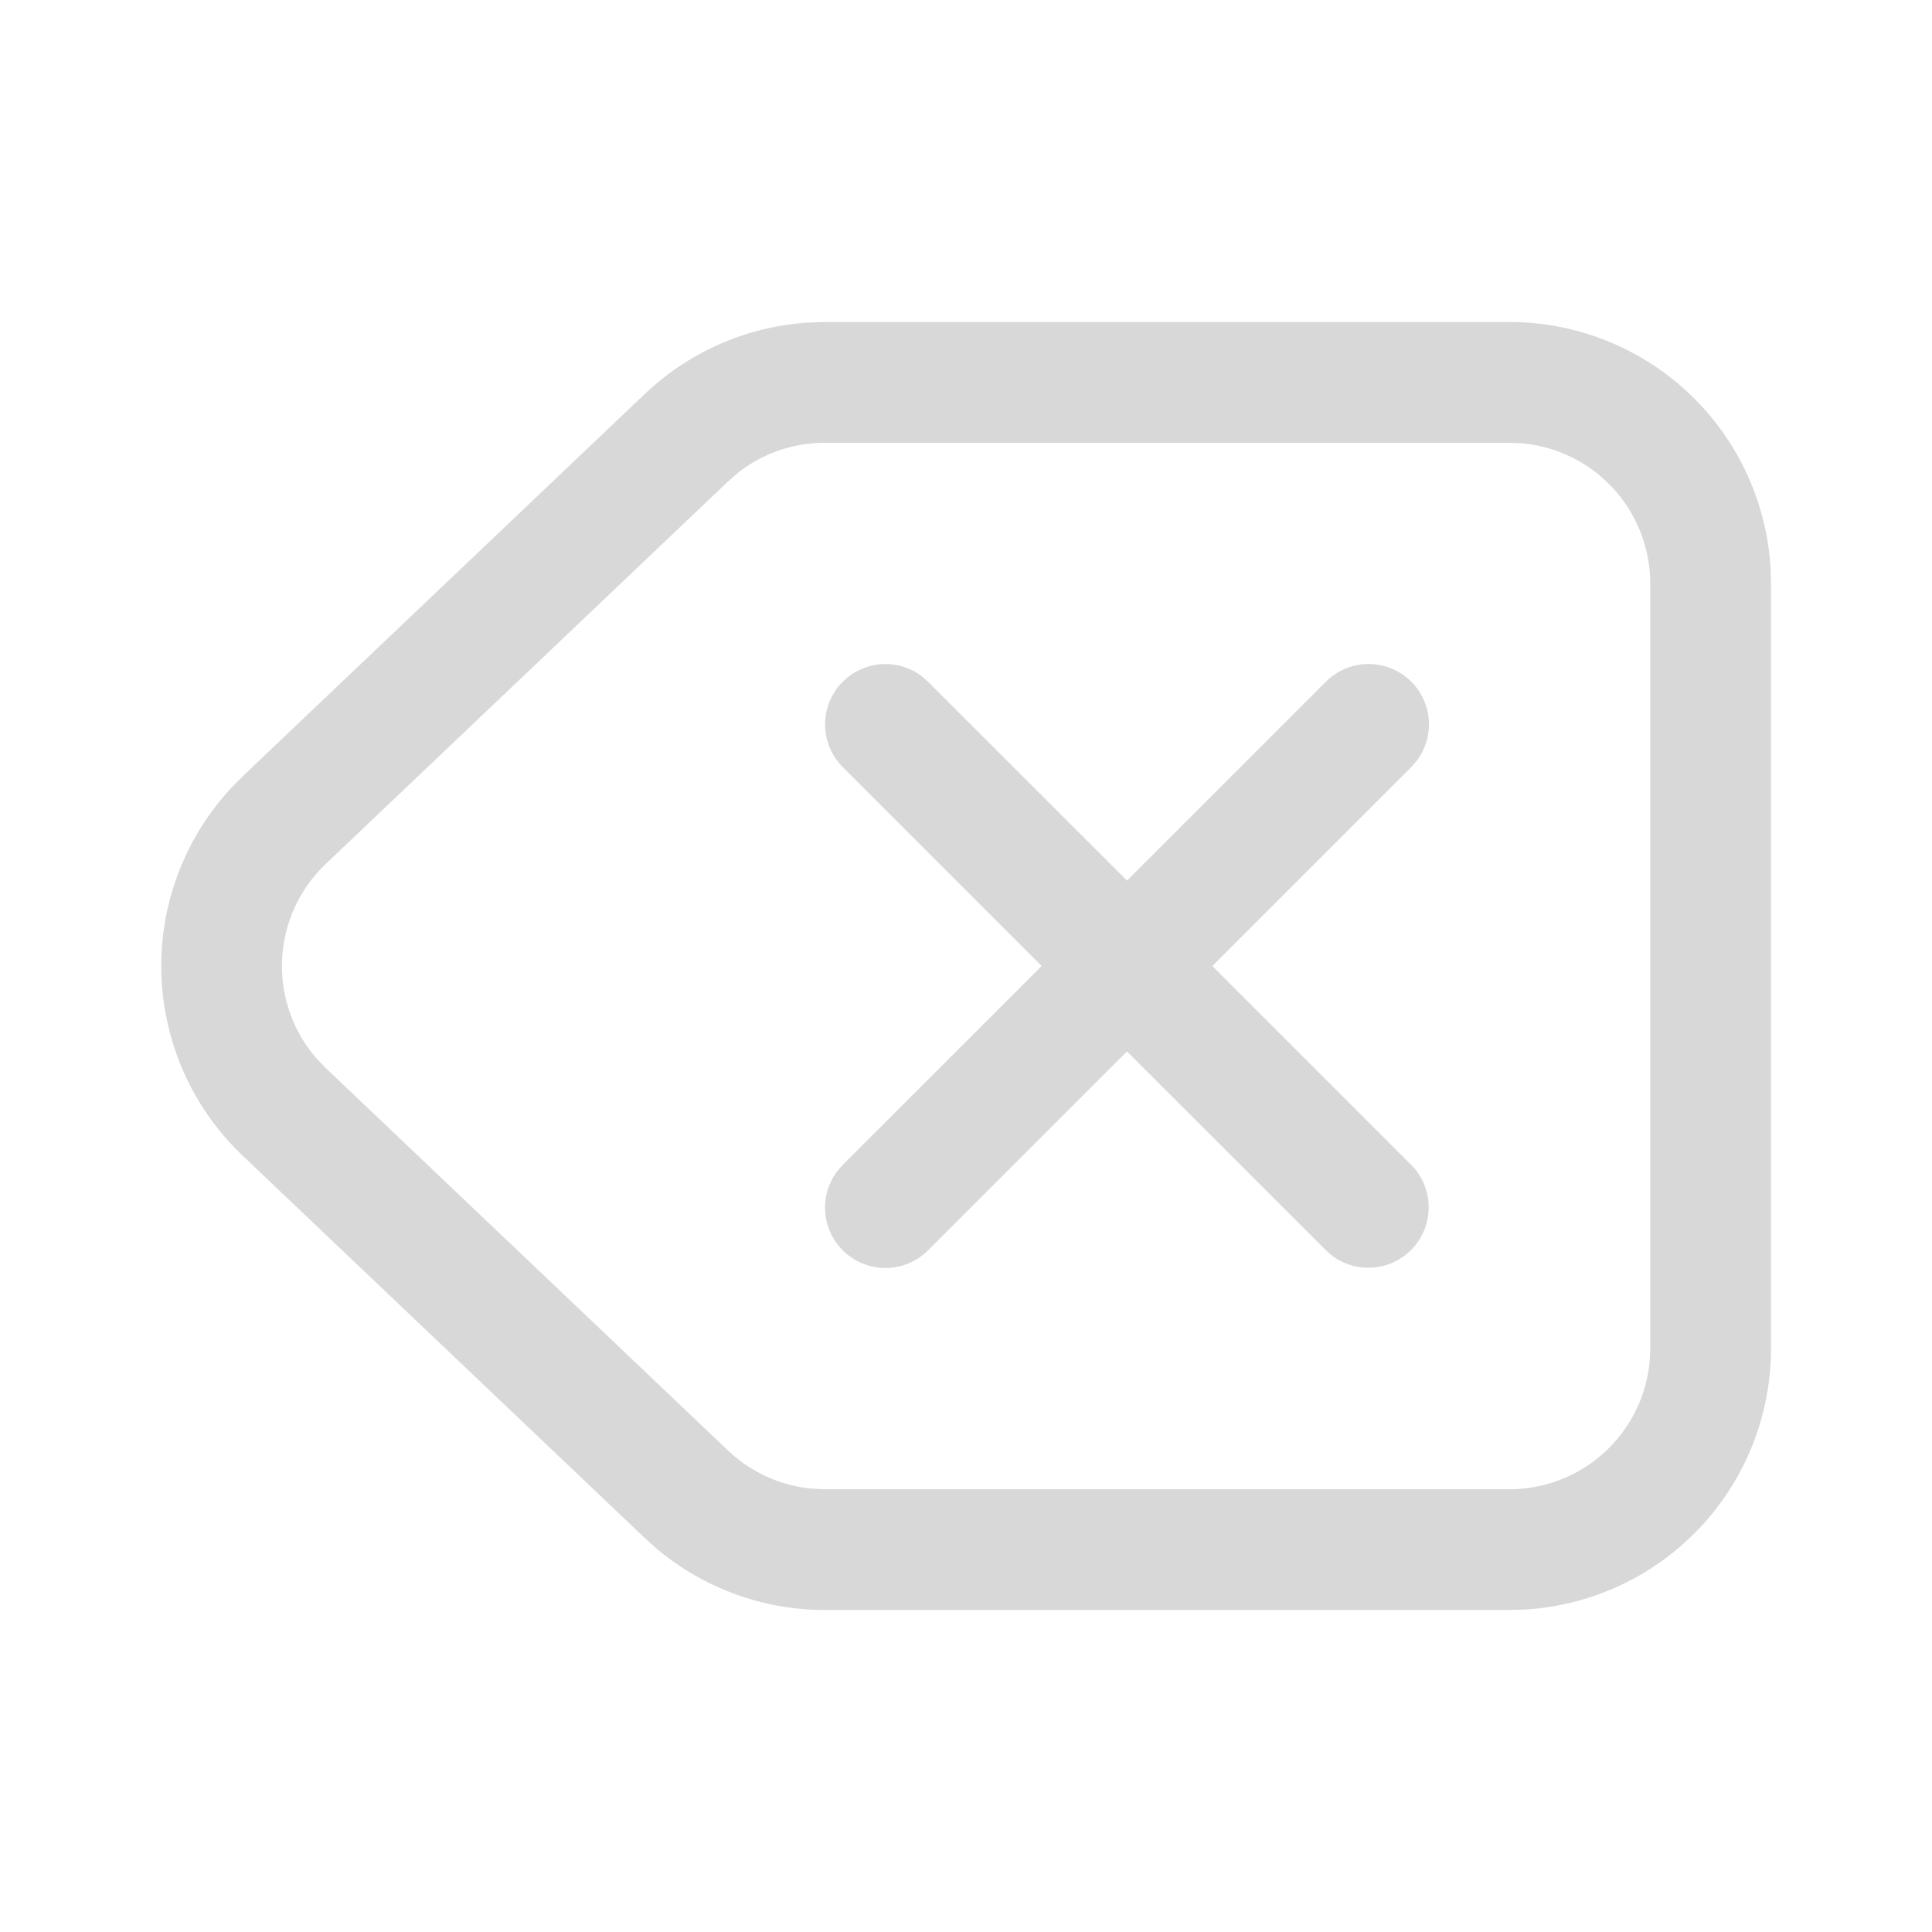 <?xml version="1.0" standalone="no"?><!DOCTYPE svg PUBLIC "-//W3C//DTD SVG 1.1//EN" "http://www.w3.org/Graphics/SVG/1.1/DTD/svg11.dtd"><svg t="1738439195611" class="icon" viewBox="0 0 1024 1024" version="1.1" xmlns="http://www.w3.org/2000/svg" p-id="1461" width="48" height="48" xmlns:xlink="http://www.w3.org/1999/xlink"><path d="M800 170.667a138.667 138.667 0 0 1 138.453 130.816L938.667 309.333v405.333a138.667 138.667 0 0 1-130.816 138.453L800 853.333h-362.709a138.667 138.667 0 0 1-88.96-32.256l-6.613-5.931-213.163-202.667a138.667 138.667 0 0 1-4.907-196.011l4.907-4.949 213.163-202.667a138.667 138.667 0 0 1 86.699-37.888L437.291 170.667h362.667z m0 64h-362.709a74.667 74.667 0 0 0-46.08 15.872l-5.376 4.693-213.163 202.667-2.645 2.645a74.667 74.667 0 0 0-2.347 100.352l4.992 5.205 213.163 202.667c12.117 11.52 27.733 18.645 44.288 20.224l7.168 0.341h362.667a74.667 74.667 0 0 0 74.453-68.565l0.256-6.101v-405.333a74.667 74.667 0 0 0-68.565-74.411L800 234.667z m-311.637 123.605l3.584 3.115L597.333 466.731l105.387-105.387a32 32 0 0 1 48.341 41.685l-3.115 3.584L642.56 512l105.387 105.387a32 32 0 0 1-41.643 48.341l-3.584-3.115L597.333 557.269l-105.387 105.387a32 32 0 0 1-48.341-41.685l3.072-3.584L552.107 512l-105.387-105.387a32 32 0 0 1 41.685-48.341z" fill="#D8D8D8" p-id="1462"></path></svg>